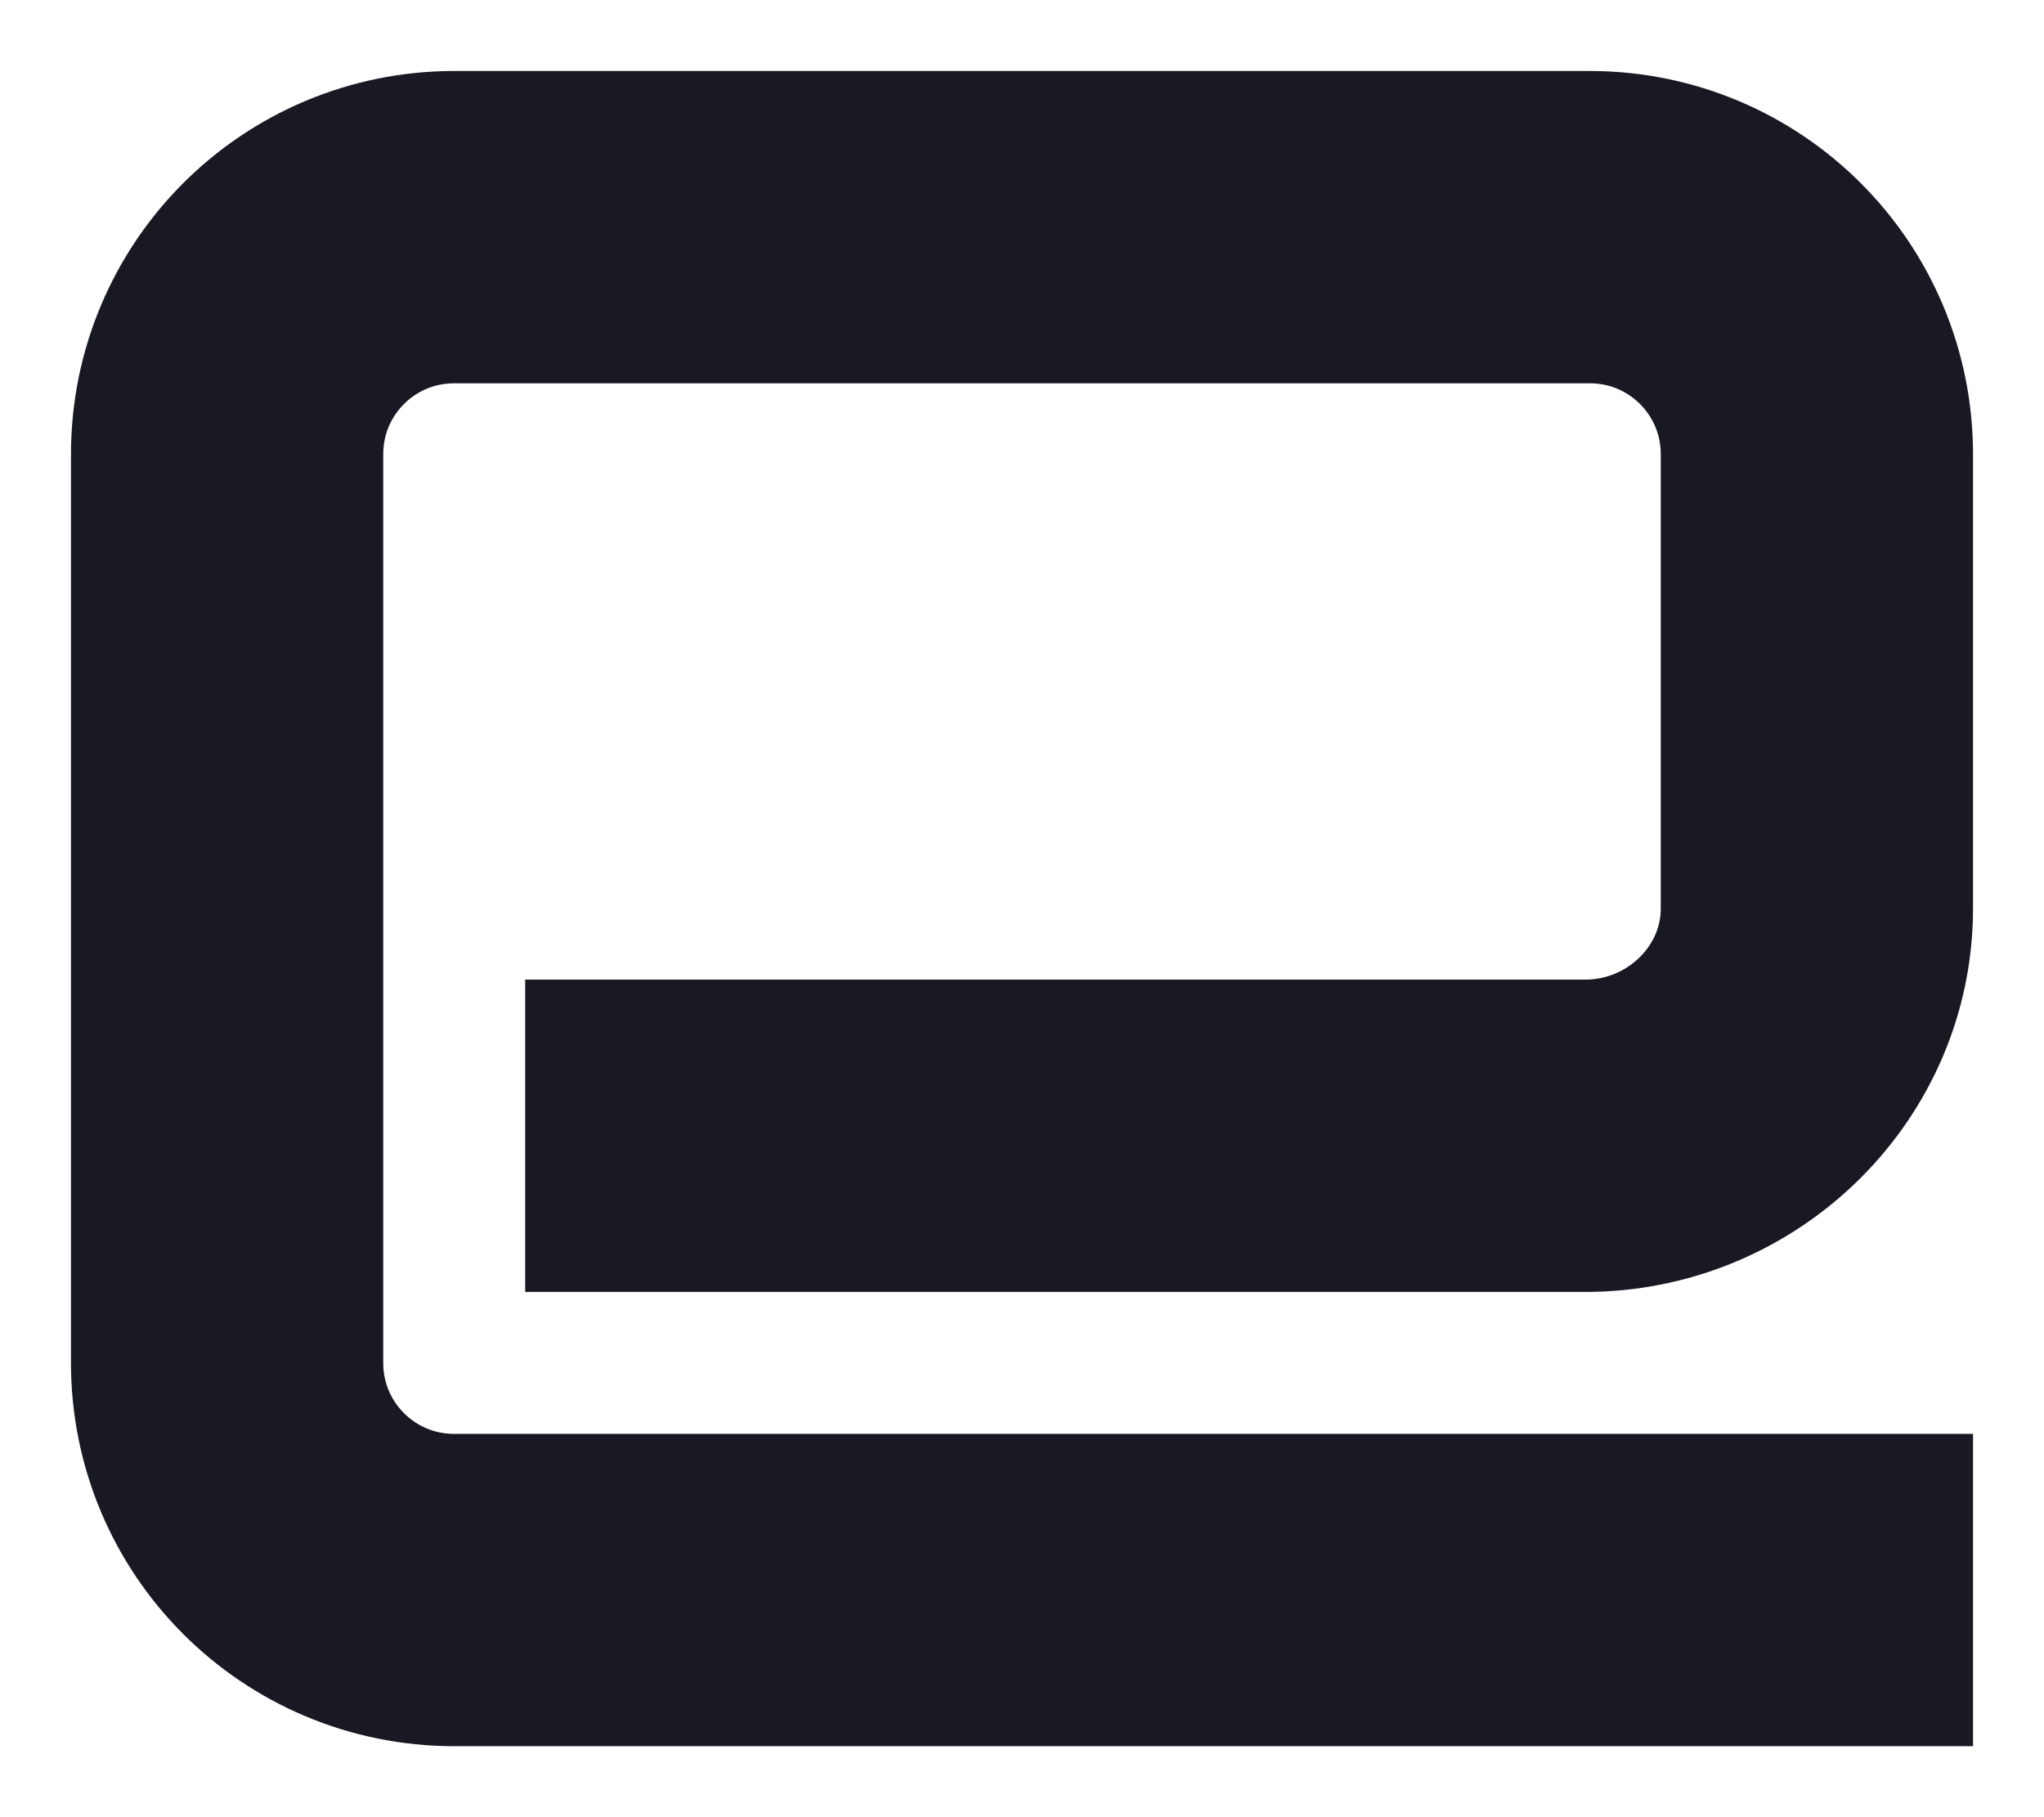 <svg xmlns="http://www.w3.org/2000/svg" viewBox="0 0 144 128">
  <g id="letter-e" fill="none" fill-rule="evenodd" stroke-linecap="square">
    <path id="eLine" stroke="#191924" stroke-width="22" d="M48 80h64c8.837-.18 16-7.323 16-16V32c0-8.857-7.163-16-16-16H32c-8.837 0-16 7.143-16 16v64c0 8.857 7.163 16 16 16h96"/>
  </g>
</svg>

